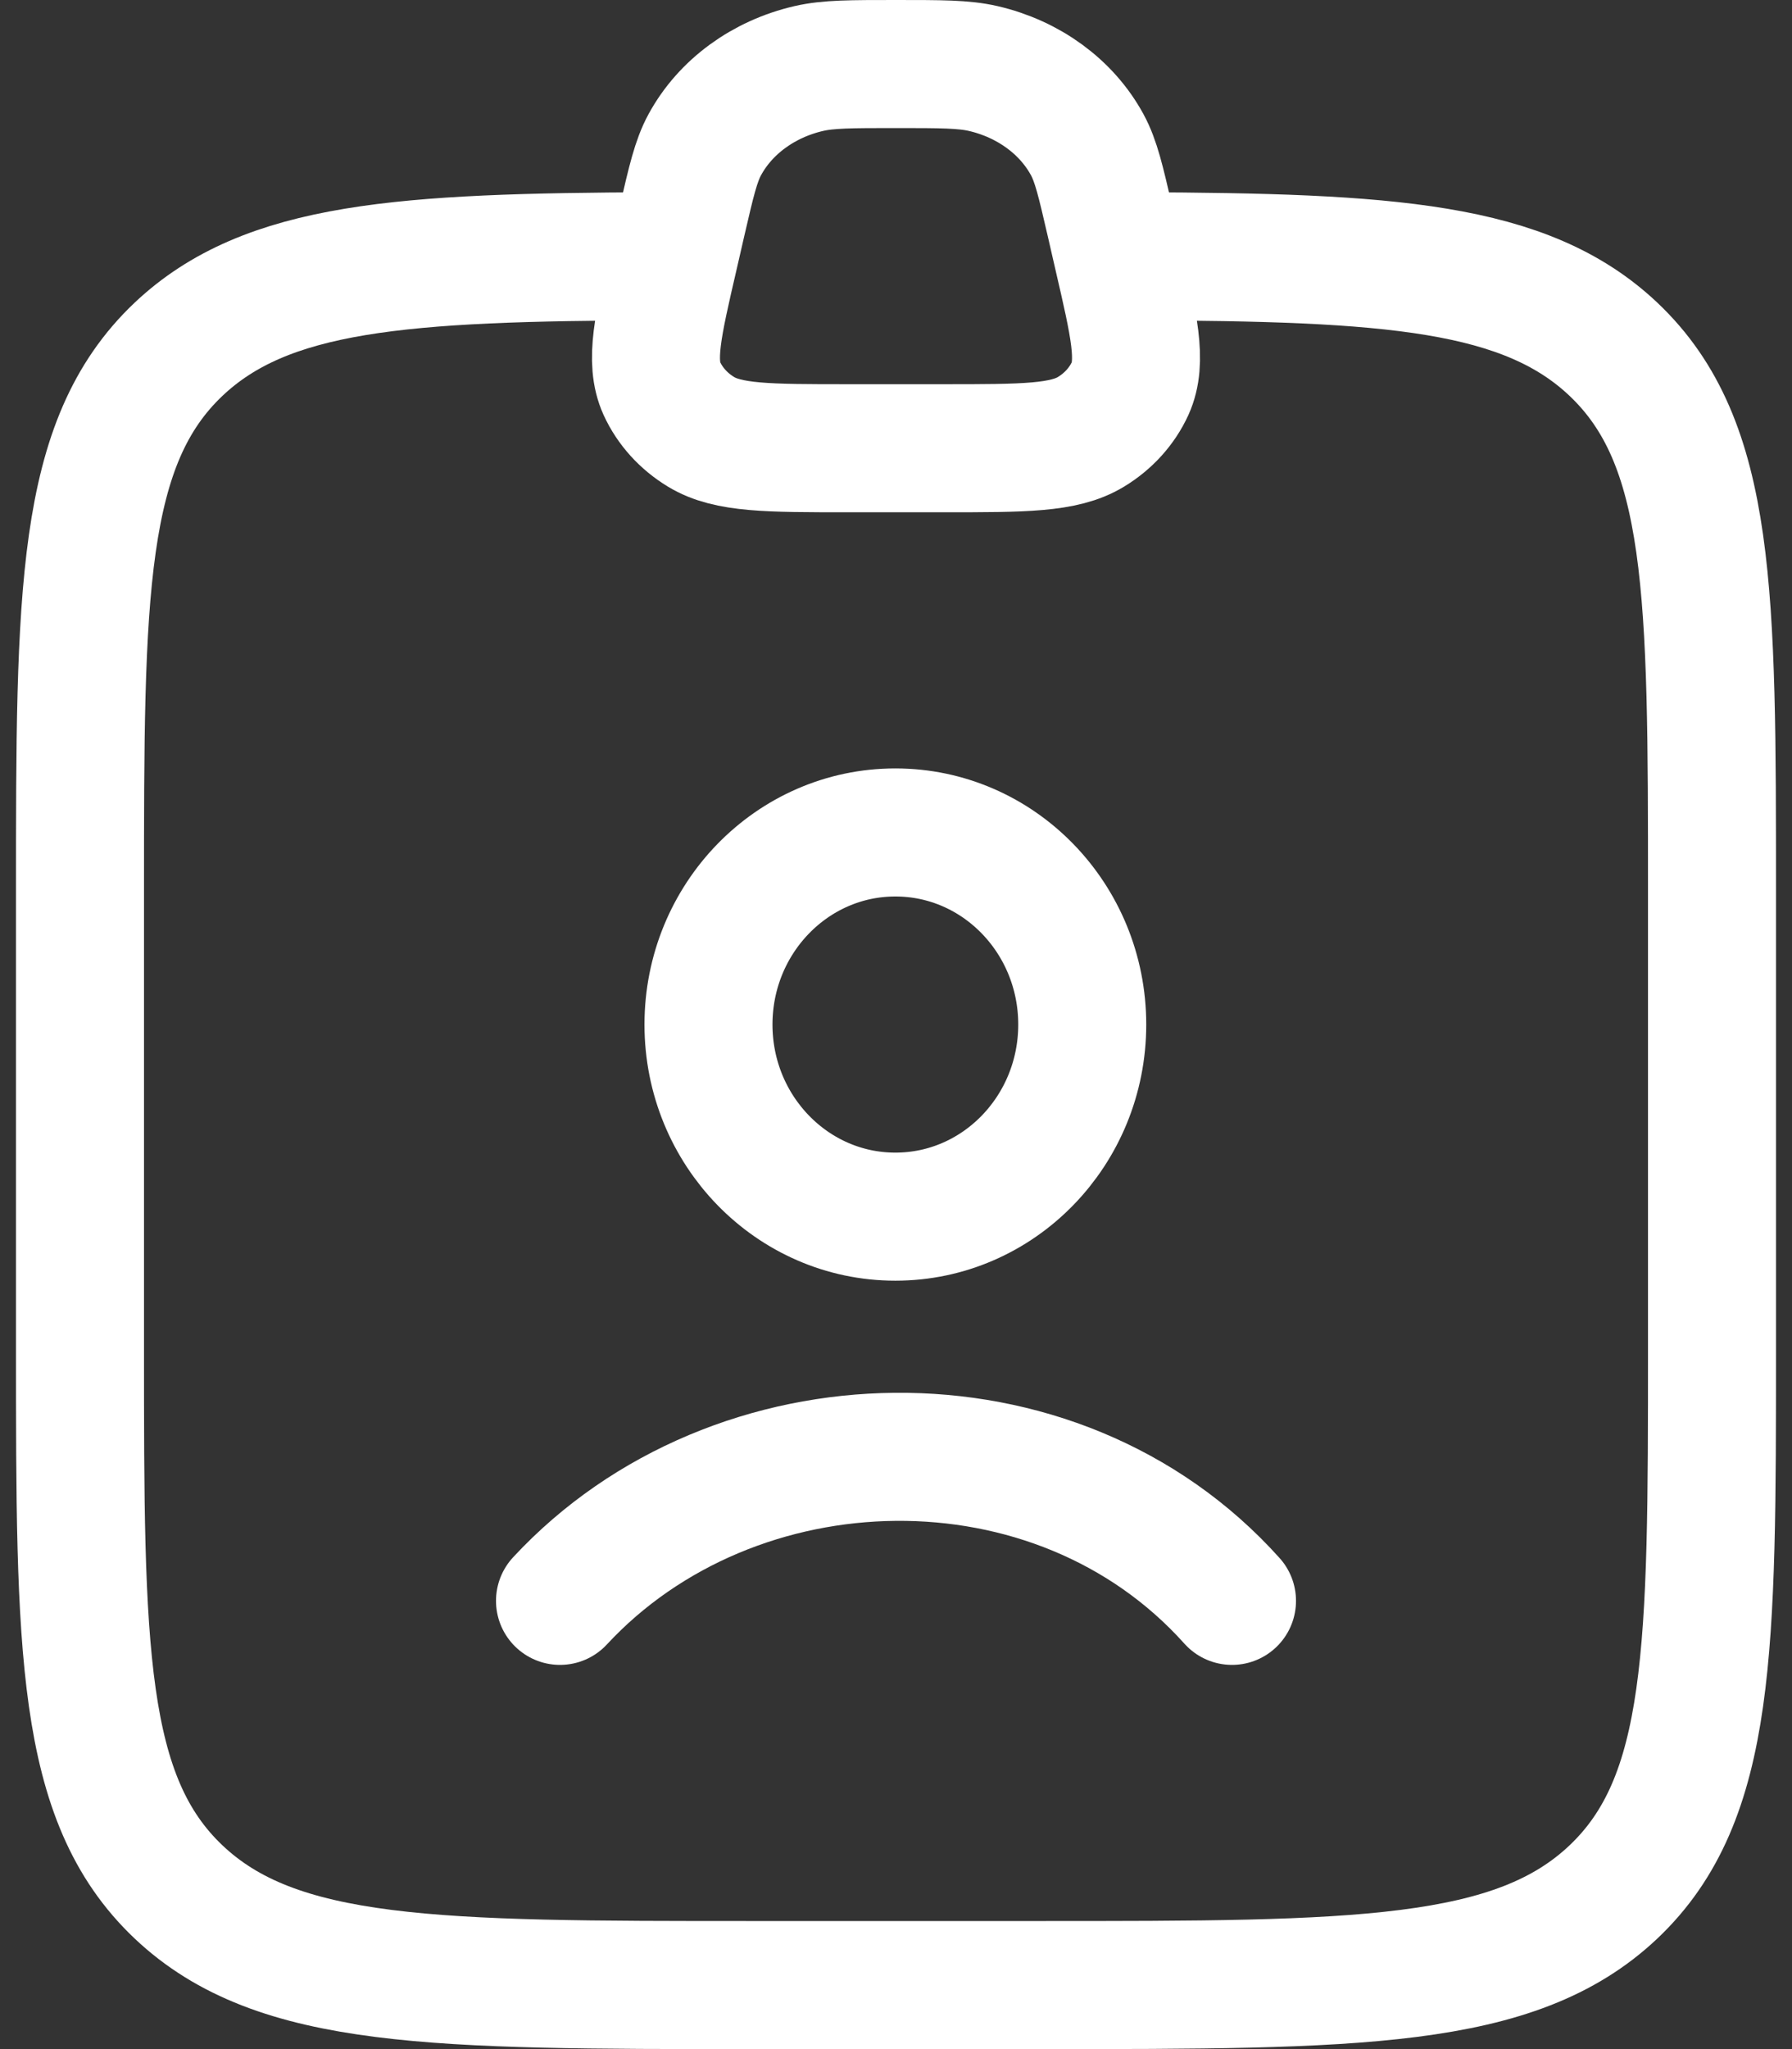 <svg width="14" height="16" viewBox="0 0 14 16" fill="none" xmlns="http://www.w3.org/2000/svg">
<rect x="0" y="0" width="14" height="16" fill="#333333" stroke="none"/>
<path d="M4.375 12.5C5.735 11.035 8.25 10.966 9.625 12.5M8.455 8C8.455 8.828 7.802 9.5 6.995 9.5C6.189 9.5 5.535 8.828 5.535 8C5.535 7.172 6.189 6.5 6.995 6.5C7.802 6.5 8.455 7.172 8.455 8Z" stroke="white" stroke-linecap="round"/>
<path d="M5.125 2.001C3.142 2.008 2.081 2.078 1.394 2.728C0.625 3.457 0.625 4.629 0.625 6.974V10.526C0.625 12.871 0.625 14.043 1.394 14.772C2.163 15.5 3.4 15.5 5.875 15.5H8.125C10.6 15.5 11.837 15.5 12.606 14.772C13.375 14.043 13.375 12.871 13.375 10.526V6.974C13.375 4.629 13.375 3.457 12.606 2.728C11.919 2.078 10.858 2.008 8.875 2.001" stroke="white" stroke-linecap="round" stroke-linejoin="round"/>
<path d="M5.329 1.724C5.401 1.413 5.437 1.257 5.506 1.13C5.667 0.834 5.964 0.617 6.319 0.535C6.471 0.5 6.647 0.5 7 0.5C7.353 0.5 7.529 0.5 7.681 0.535C8.036 0.617 8.333 0.834 8.494 1.13C8.563 1.257 8.599 1.413 8.671 1.724L8.733 1.994C8.861 2.546 8.925 2.821 8.829 3.034C8.766 3.171 8.66 3.289 8.523 3.372C8.312 3.5 7.999 3.5 7.374 3.5H6.626C6.001 3.5 5.688 3.5 5.477 3.372C5.34 3.289 5.234 3.171 5.171 3.034C5.075 2.821 5.139 2.546 5.267 1.994L5.329 1.724Z" stroke="white"/>
</svg>
